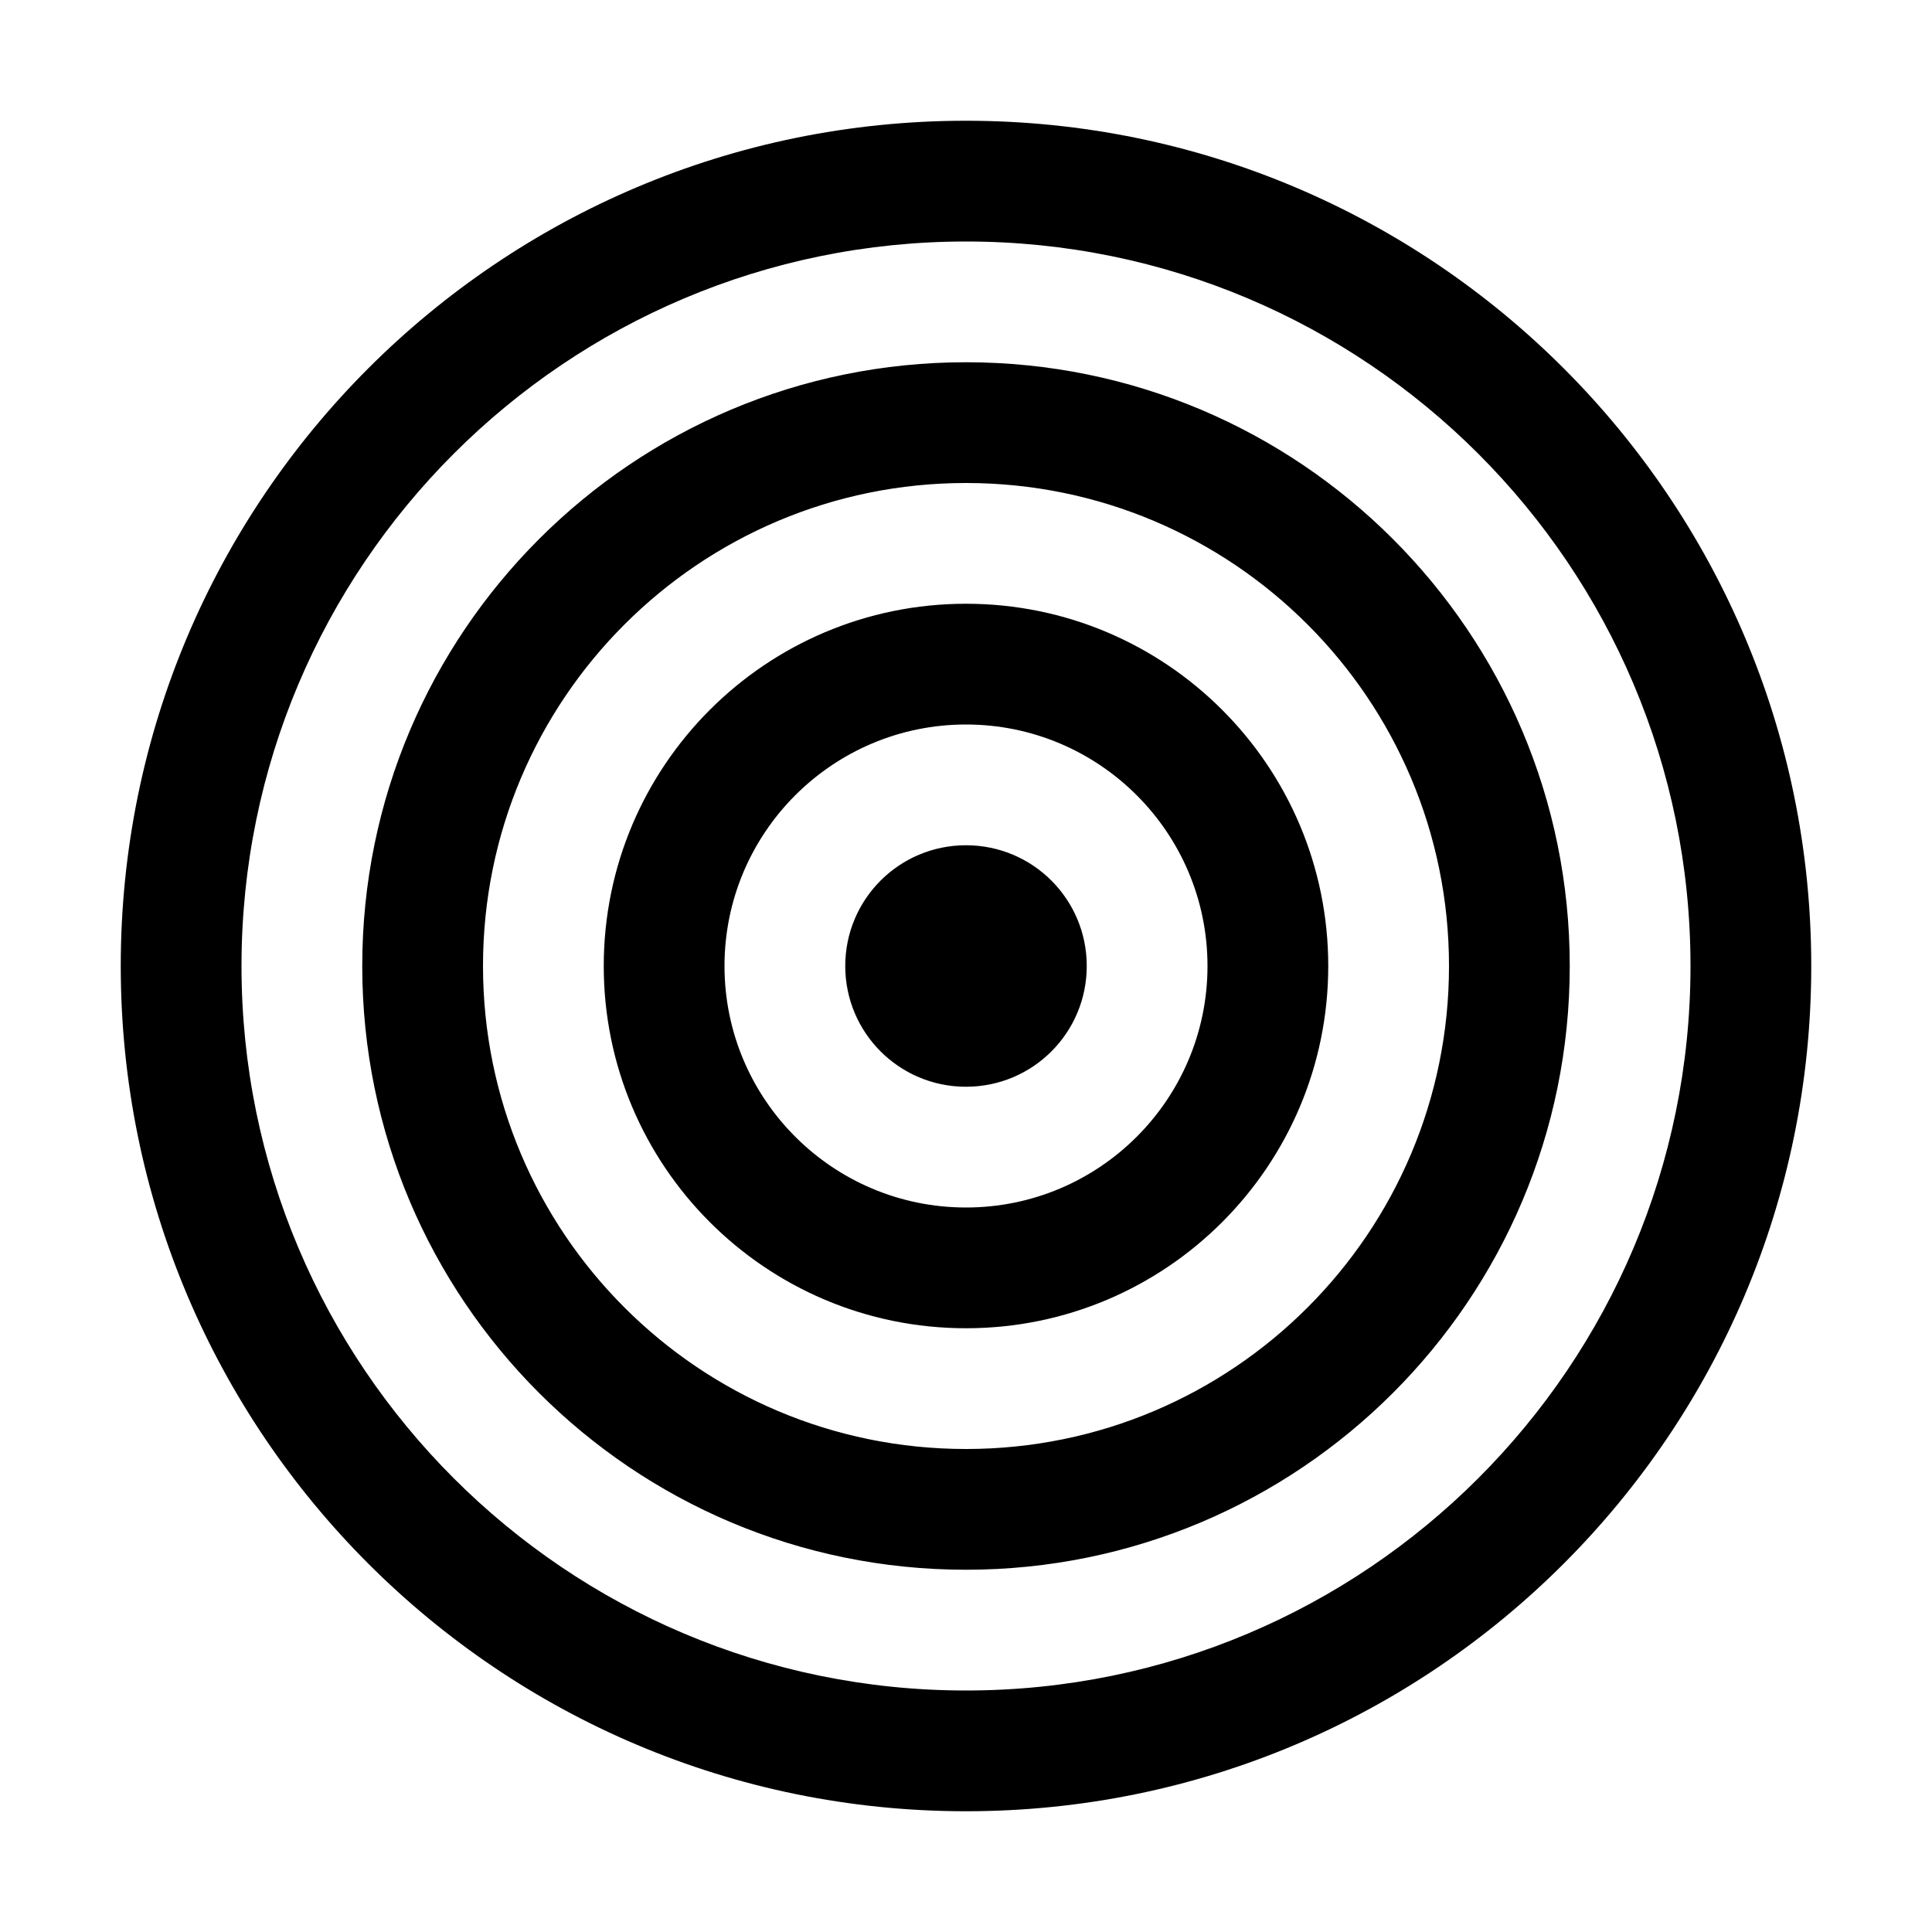 <?xml version="1.0" encoding="utf-8"?>
<!-- Generator: Adobe Illustrator 16.0.3, SVG Export Plug-In . SVG Version: 6.00 Build 0)  -->
<!DOCTYPE svg PUBLIC "-//W3C//DTD SVG 1.1//EN" "http://www.w3.org/Graphics/SVG/1.1/DTD/svg11.dtd">
<svg version="1.1" id="Layer_1" xmlns="http://www.w3.org/2000/svg" xmlns:xlink="http://www.w3.org/1999/xlink" x="0px" y="0px"
	 width="16px" height="16px" viewBox="0 0 16 16" style="enable-background:new 0 0 16 16;" xml:space="preserve">
<g id="Objective_16">
	<path style="fill-rule:evenodd;clip-rule:evenodd;" d="M8,5C6.343,5,5,6.343,5,8s1.343,3,3,3s3-1.343,3-3S9.657,5,8,5z M8,10c-1.104,0-2-0.896-2-2s0.896-2,2-2
		s2,0.896,2,2S9.104,10,8,10z M8,1C4.134,1,1,4.134,1,8s3.134,7,7,7s7-3.134,7-7S11.866,1,8,1z M8,14c-3.313,0-6-2.687-6-6
		s2.687-6,6-6s6,2.687,6,6S11.313,14,8,14z M8,3C5.238,3,3,5.238,3,8s2.238,5,5,5s5-2.238,5-5S10.762,3,8,3z M8,12
		c-2.209,0-4-1.791-4-4s1.791-4,4-4s4,1.791,4,4S10.209,12,8,12z M8,7C7.447,7,7,7.447,7,8s0.447,1,1,1s1-0.447,1-1S8.553,7,8,7z"/>
</g>
</svg>
